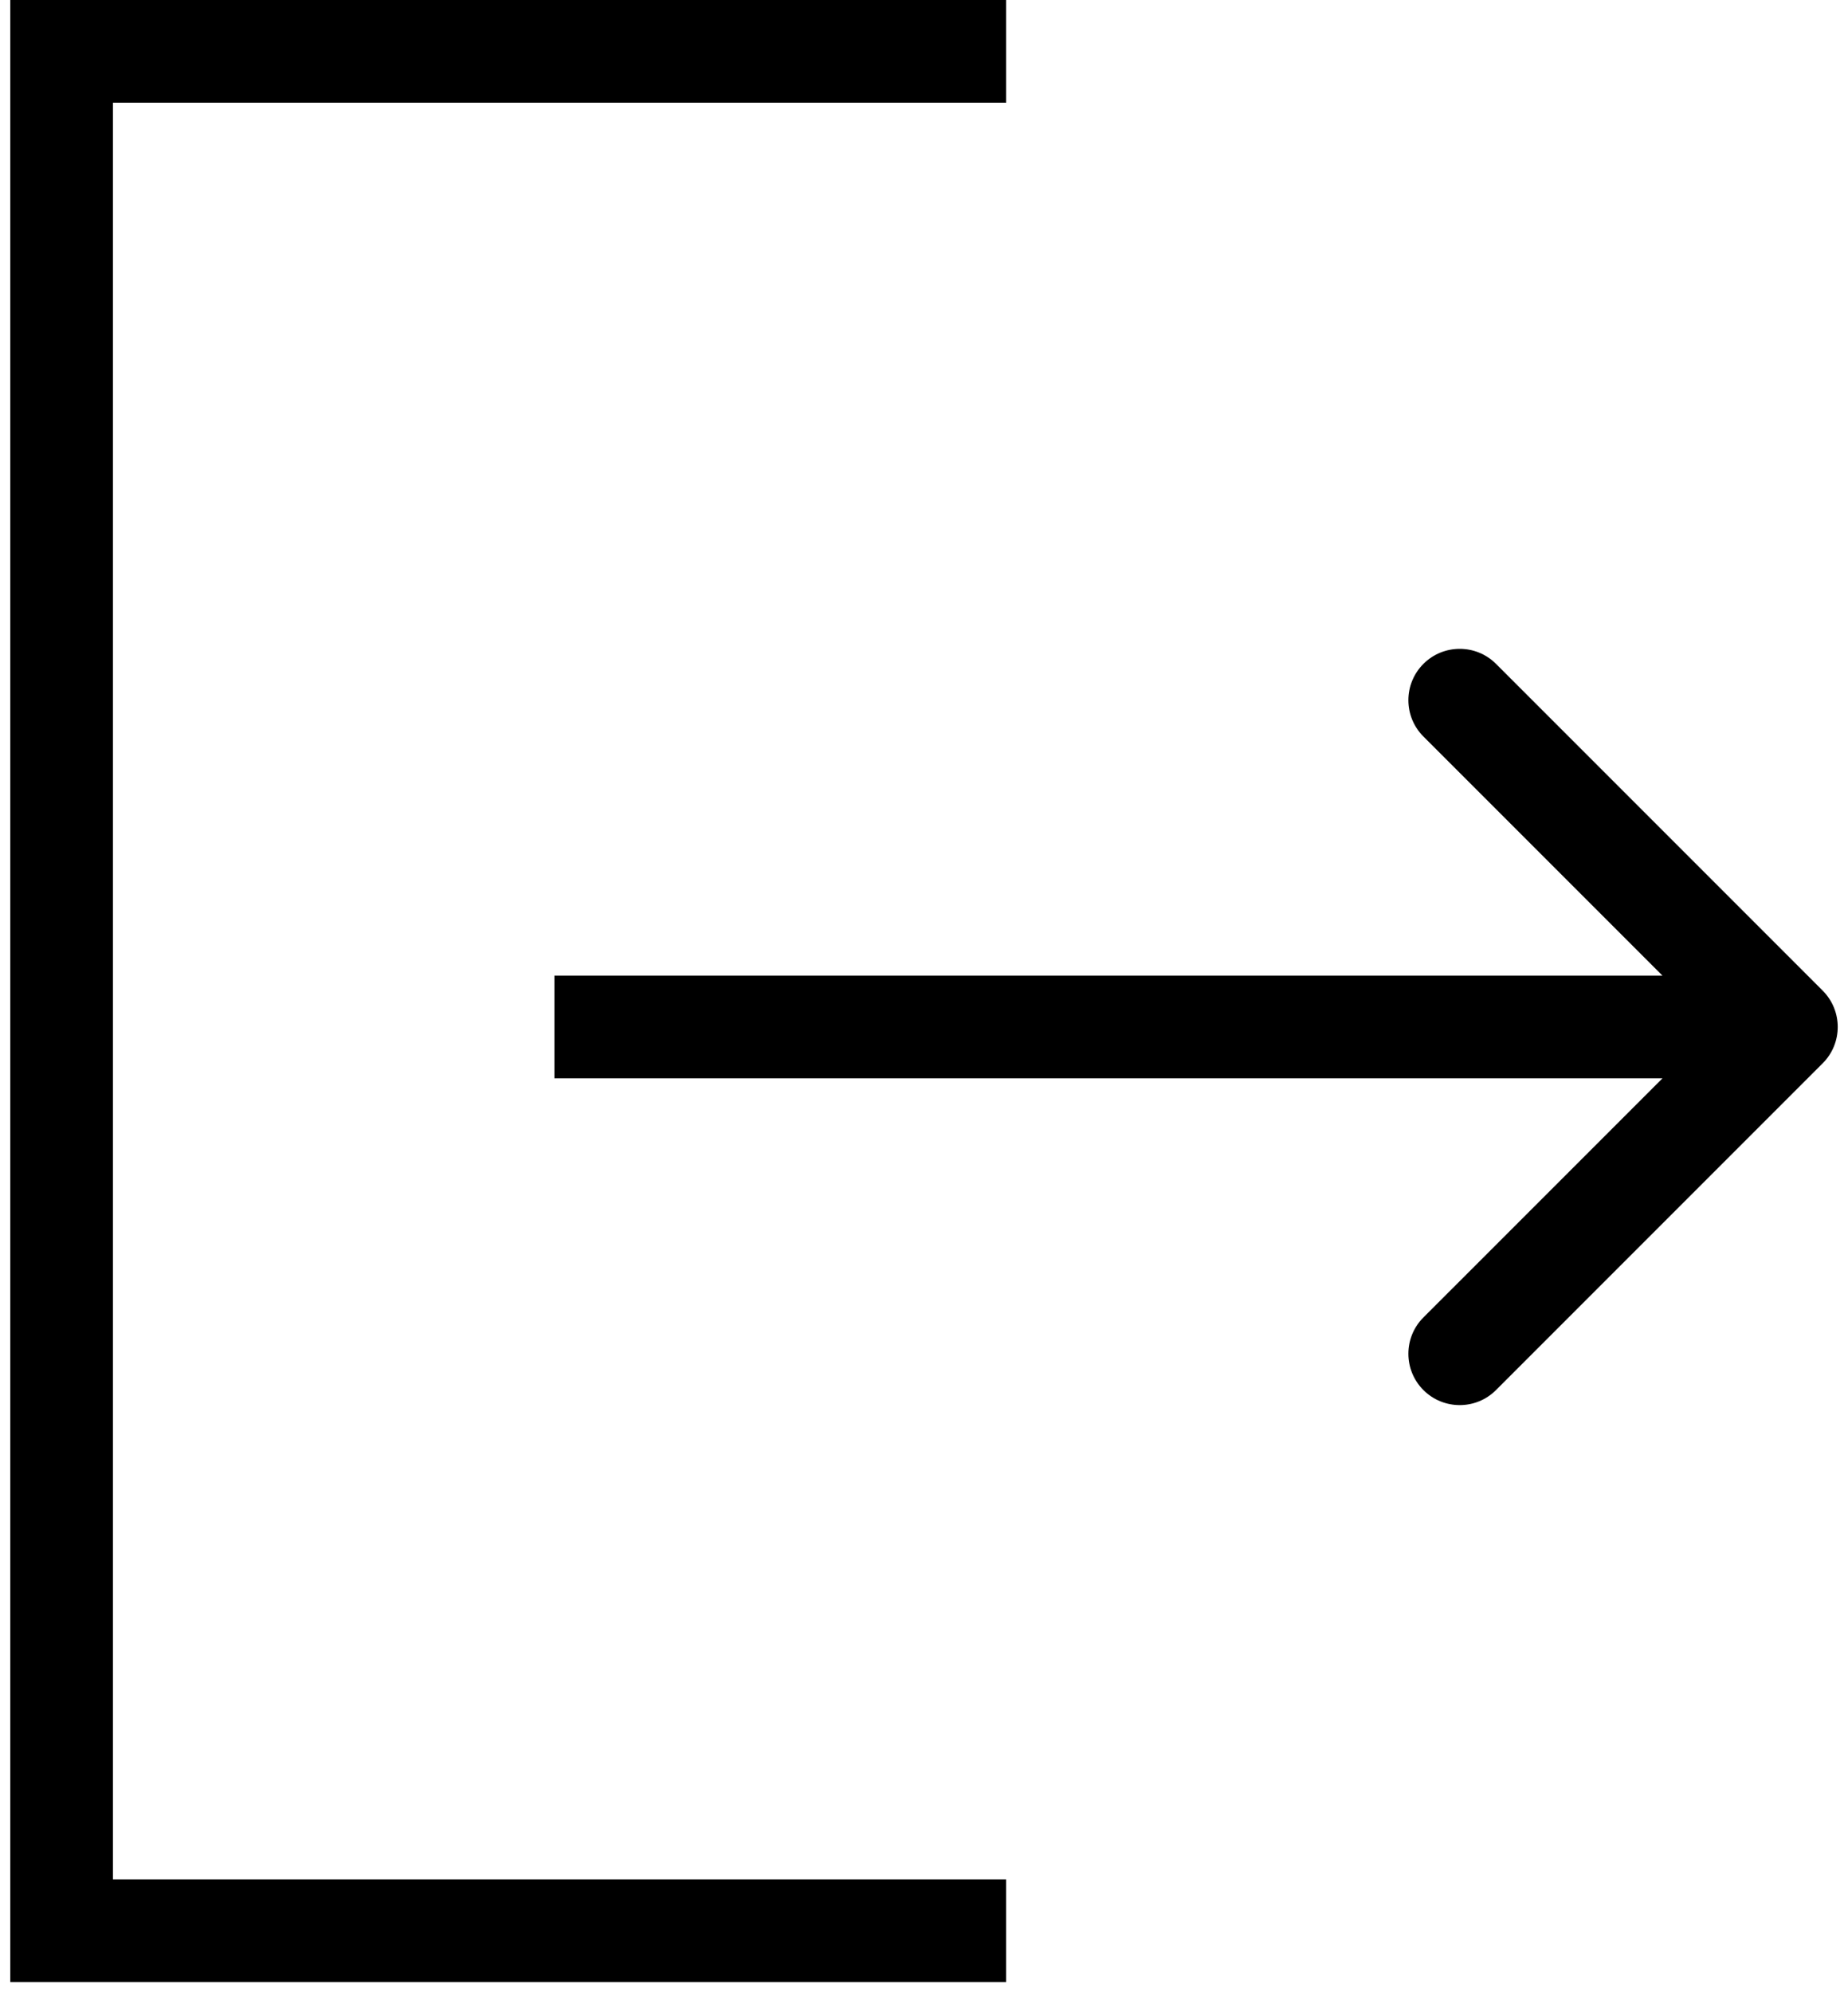 <svg width="90" height="97" viewBox="0 0 90 97" fill="none" xmlns="http://www.w3.org/2000/svg">
<path d="M49 2.5H3V94H49" stroke="black" stroke-width="5"/>
<path d="M88.768 51.768C89.744 50.791 89.744 49.209 88.768 48.232L72.858 32.322C71.882 31.346 70.299 31.346 69.322 32.322C68.346 33.299 68.346 34.882 69.322 35.858L83.465 50L69.322 64.142C68.346 65.118 68.346 66.701 69.322 67.678C70.299 68.654 71.882 68.654 72.858 67.678L88.768 51.768ZM27 52.5H87V47.5H27V52.5Z" fill="black"/>
</svg>
